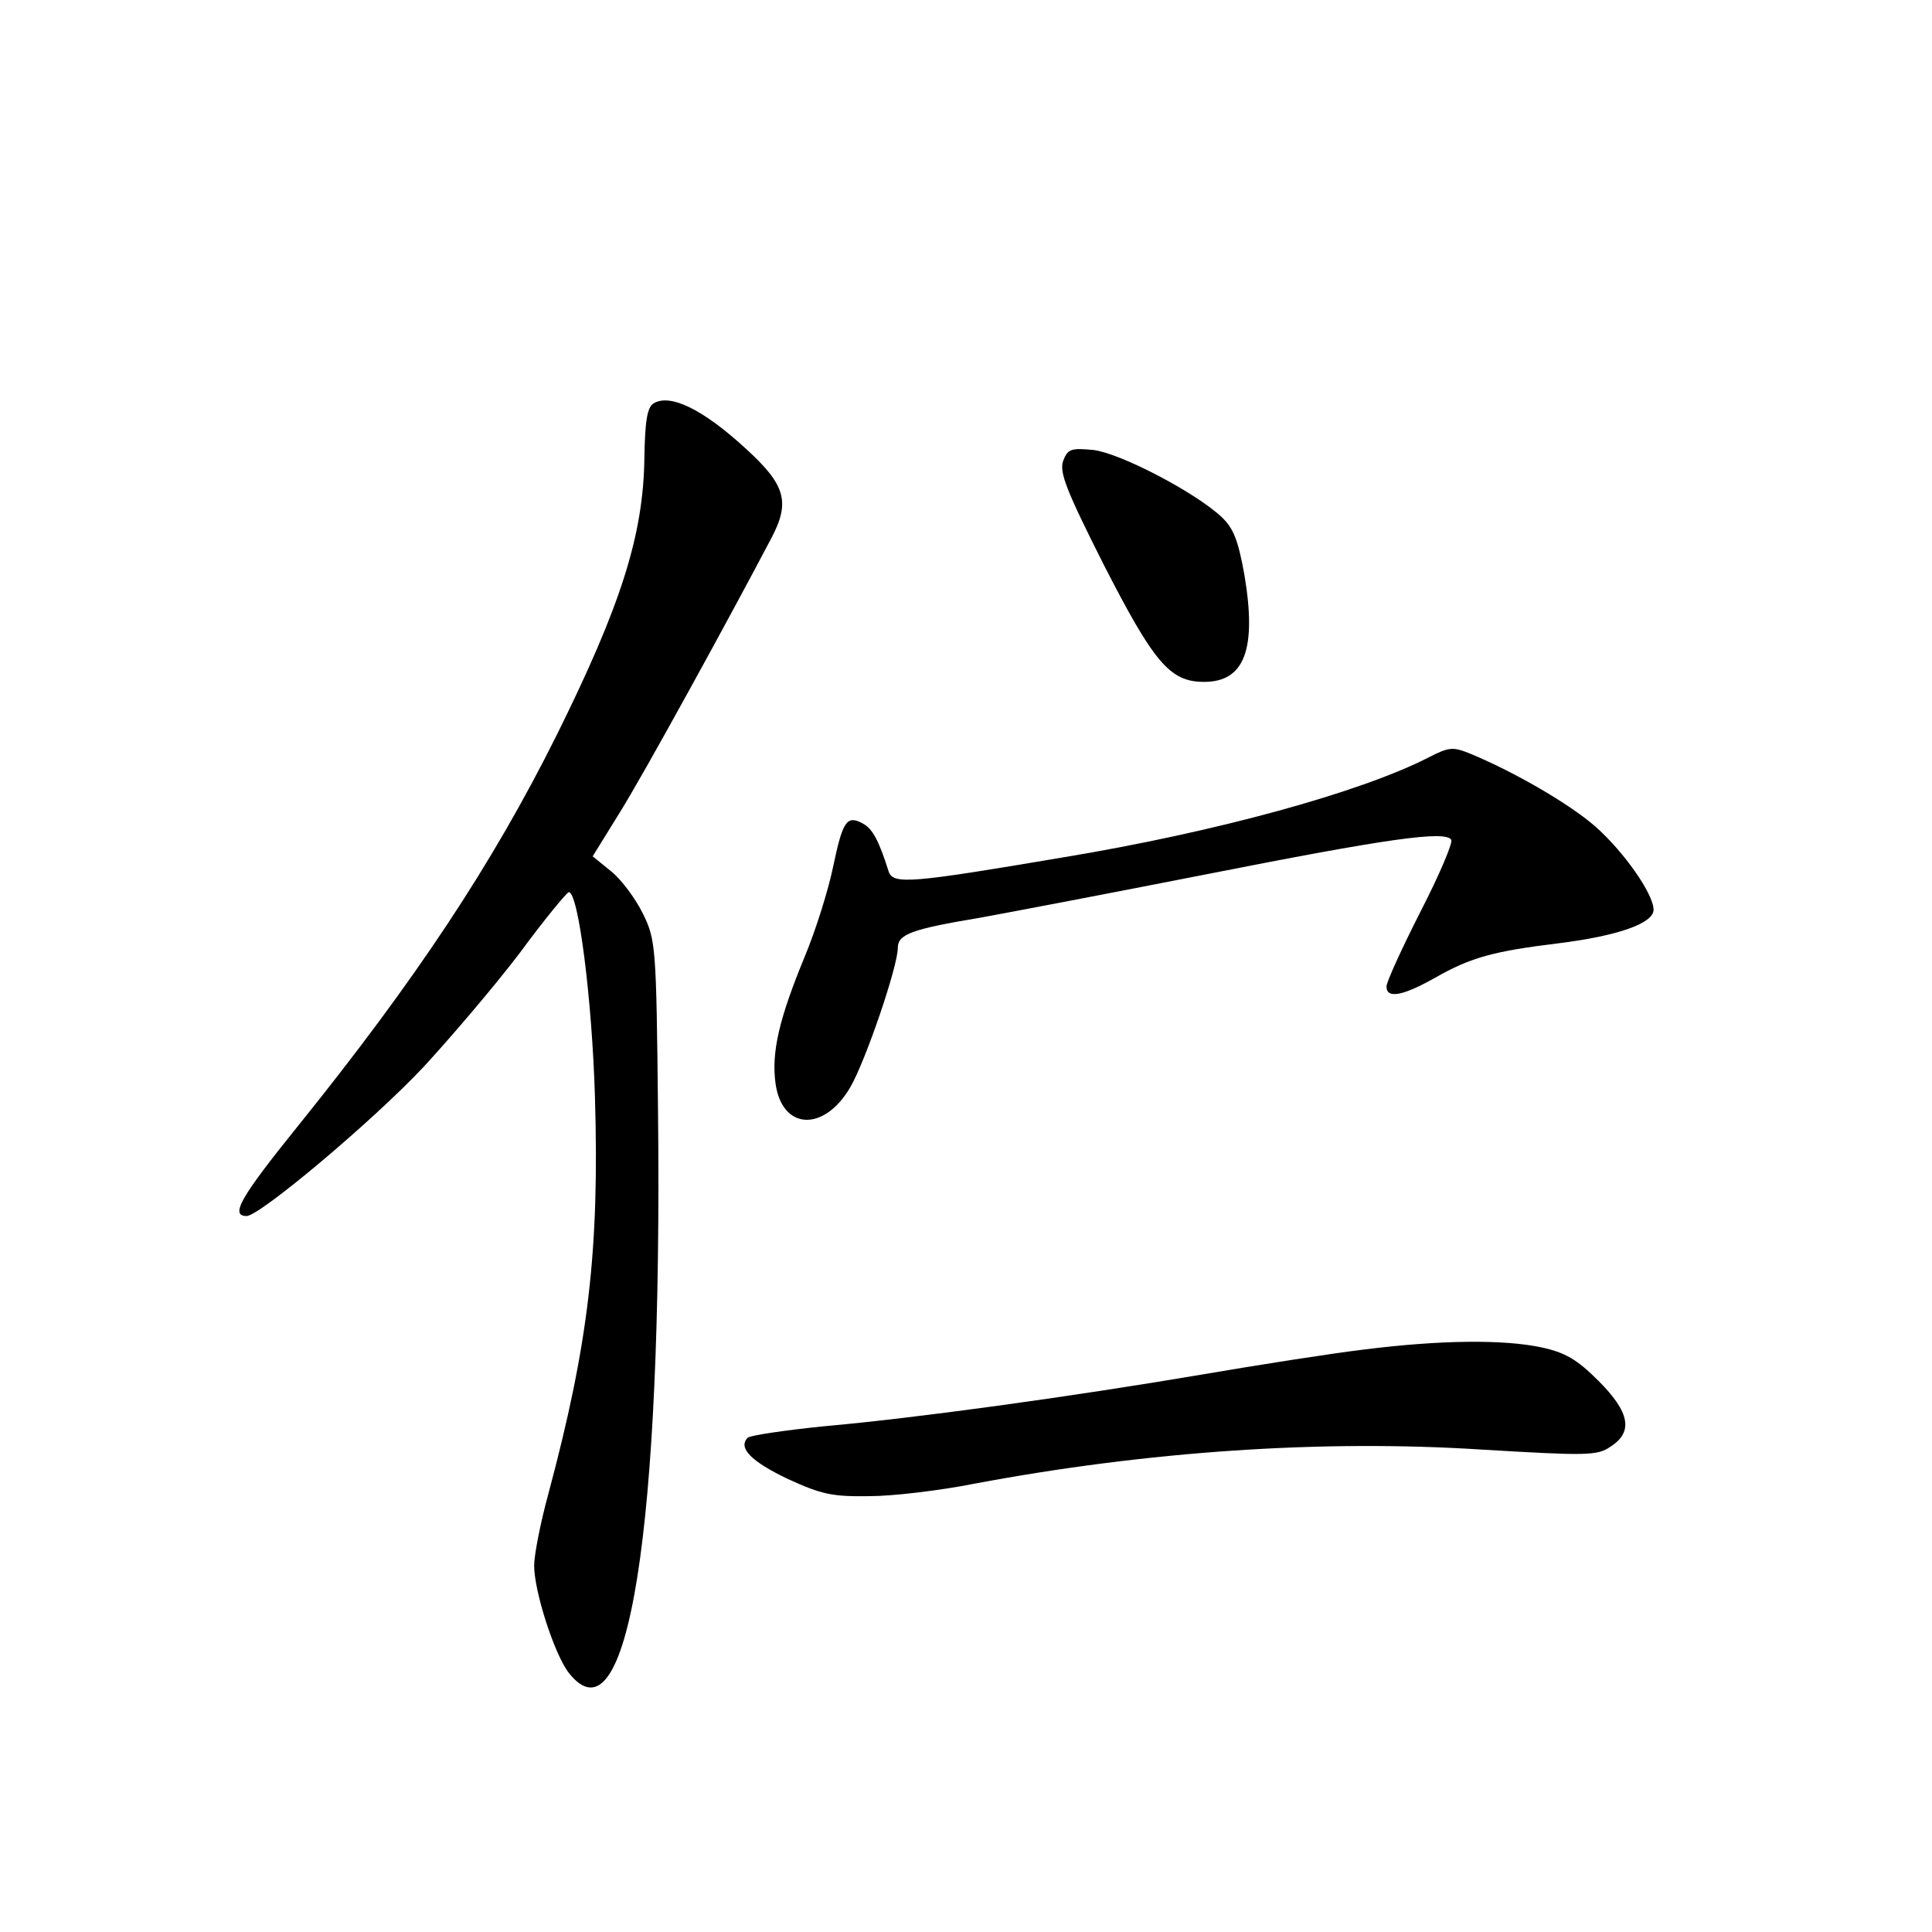 <?xml version="1.0" standalone="no"?>
<!DOCTYPE svg PUBLIC "-//W3C//DTD SVG 20010904//EN"
 "http://www.w3.org/TR/2001/REC-SVG-20010904/DTD/svg10.dtd">
<svg version="1.0" xmlns="http://www.w3.org/2000/svg"
 width="340pt" height="340pt" viewBox="0 0 340 340"
 preserveAspectRatio="xMidYMid meet">
<g transform="translate(0,340) scale(0.1,-0.1)"
fill="#000000" stroke="none">
<path d="M1150 2690 c-11 -7 -15 -31 -16 -97 -2 -135 -41 -258 -154 -486 -114
-229 -249 -432 -456 -689 -100 -124 -120 -158 -90 -158 23 0 222 167 312 263
47 51 123 140 168 199 44 60 84 108 87 108 17 0 41 -190 46 -360 8 -269 -11
-434 -82 -699 -14 -51 -25 -108 -25 -126 0 -46 36 -157 61 -189 104 -132 165
251 157 989 -3 292 -4 301 -27 348 -13 26 -38 60 -56 74 l-32 26 47 76 c41 65
195 346 268 485 33 63 24 93 -45 156 -76 70 -134 98 -163 80z"/>
<path d="M1871 2589 c-7 -20 5 -51 71 -182 89 -174 117 -207 177 -207 71 0 93
57 71 188 -11 61 -19 82 -40 102 -47 44 -178 112 -225 118 -40 4 -46 2 -54
-19z"/>
<path d="M2514 2067 c-119 -61 -372 -131 -644 -176 -266 -45 -298 -48 -306
-25 -18 57 -29 76 -46 85 -28 15 -35 4 -52 -77 -8 -39 -30 -110 -50 -158 -45
-109 -59 -169 -51 -224 12 -81 85 -84 131 -6 27 46 84 213 84 246 0 24 25 33
145 53 55 10 233 44 396 76 319 63 423 78 433 61 3 -5 -21 -62 -54 -126 -33
-65 -60 -124 -60 -132 0 -22 28 -17 85 15 63 36 103 47 218 61 104 13 167 35
167 59 0 28 -53 103 -103 147 -45 39 -139 94 -218 127 -32 13 -38 13 -75 -6z"/>
<path d="M2400 1025 c-58 -7 -186 -27 -285 -44 -230 -39 -506 -77 -665 -91
-69 -7 -129 -16 -134 -20 -18 -18 6 -42 71 -73 59 -27 78 -31 143 -30 41 0
125 10 185 22 304 57 611 78 892 60 185 -11 204 -11 227 5 41 26 34 61 -21
116 -38 38 -59 50 -101 59 -67 14 -177 13 -312 -4z"/>
</g>
</svg>

